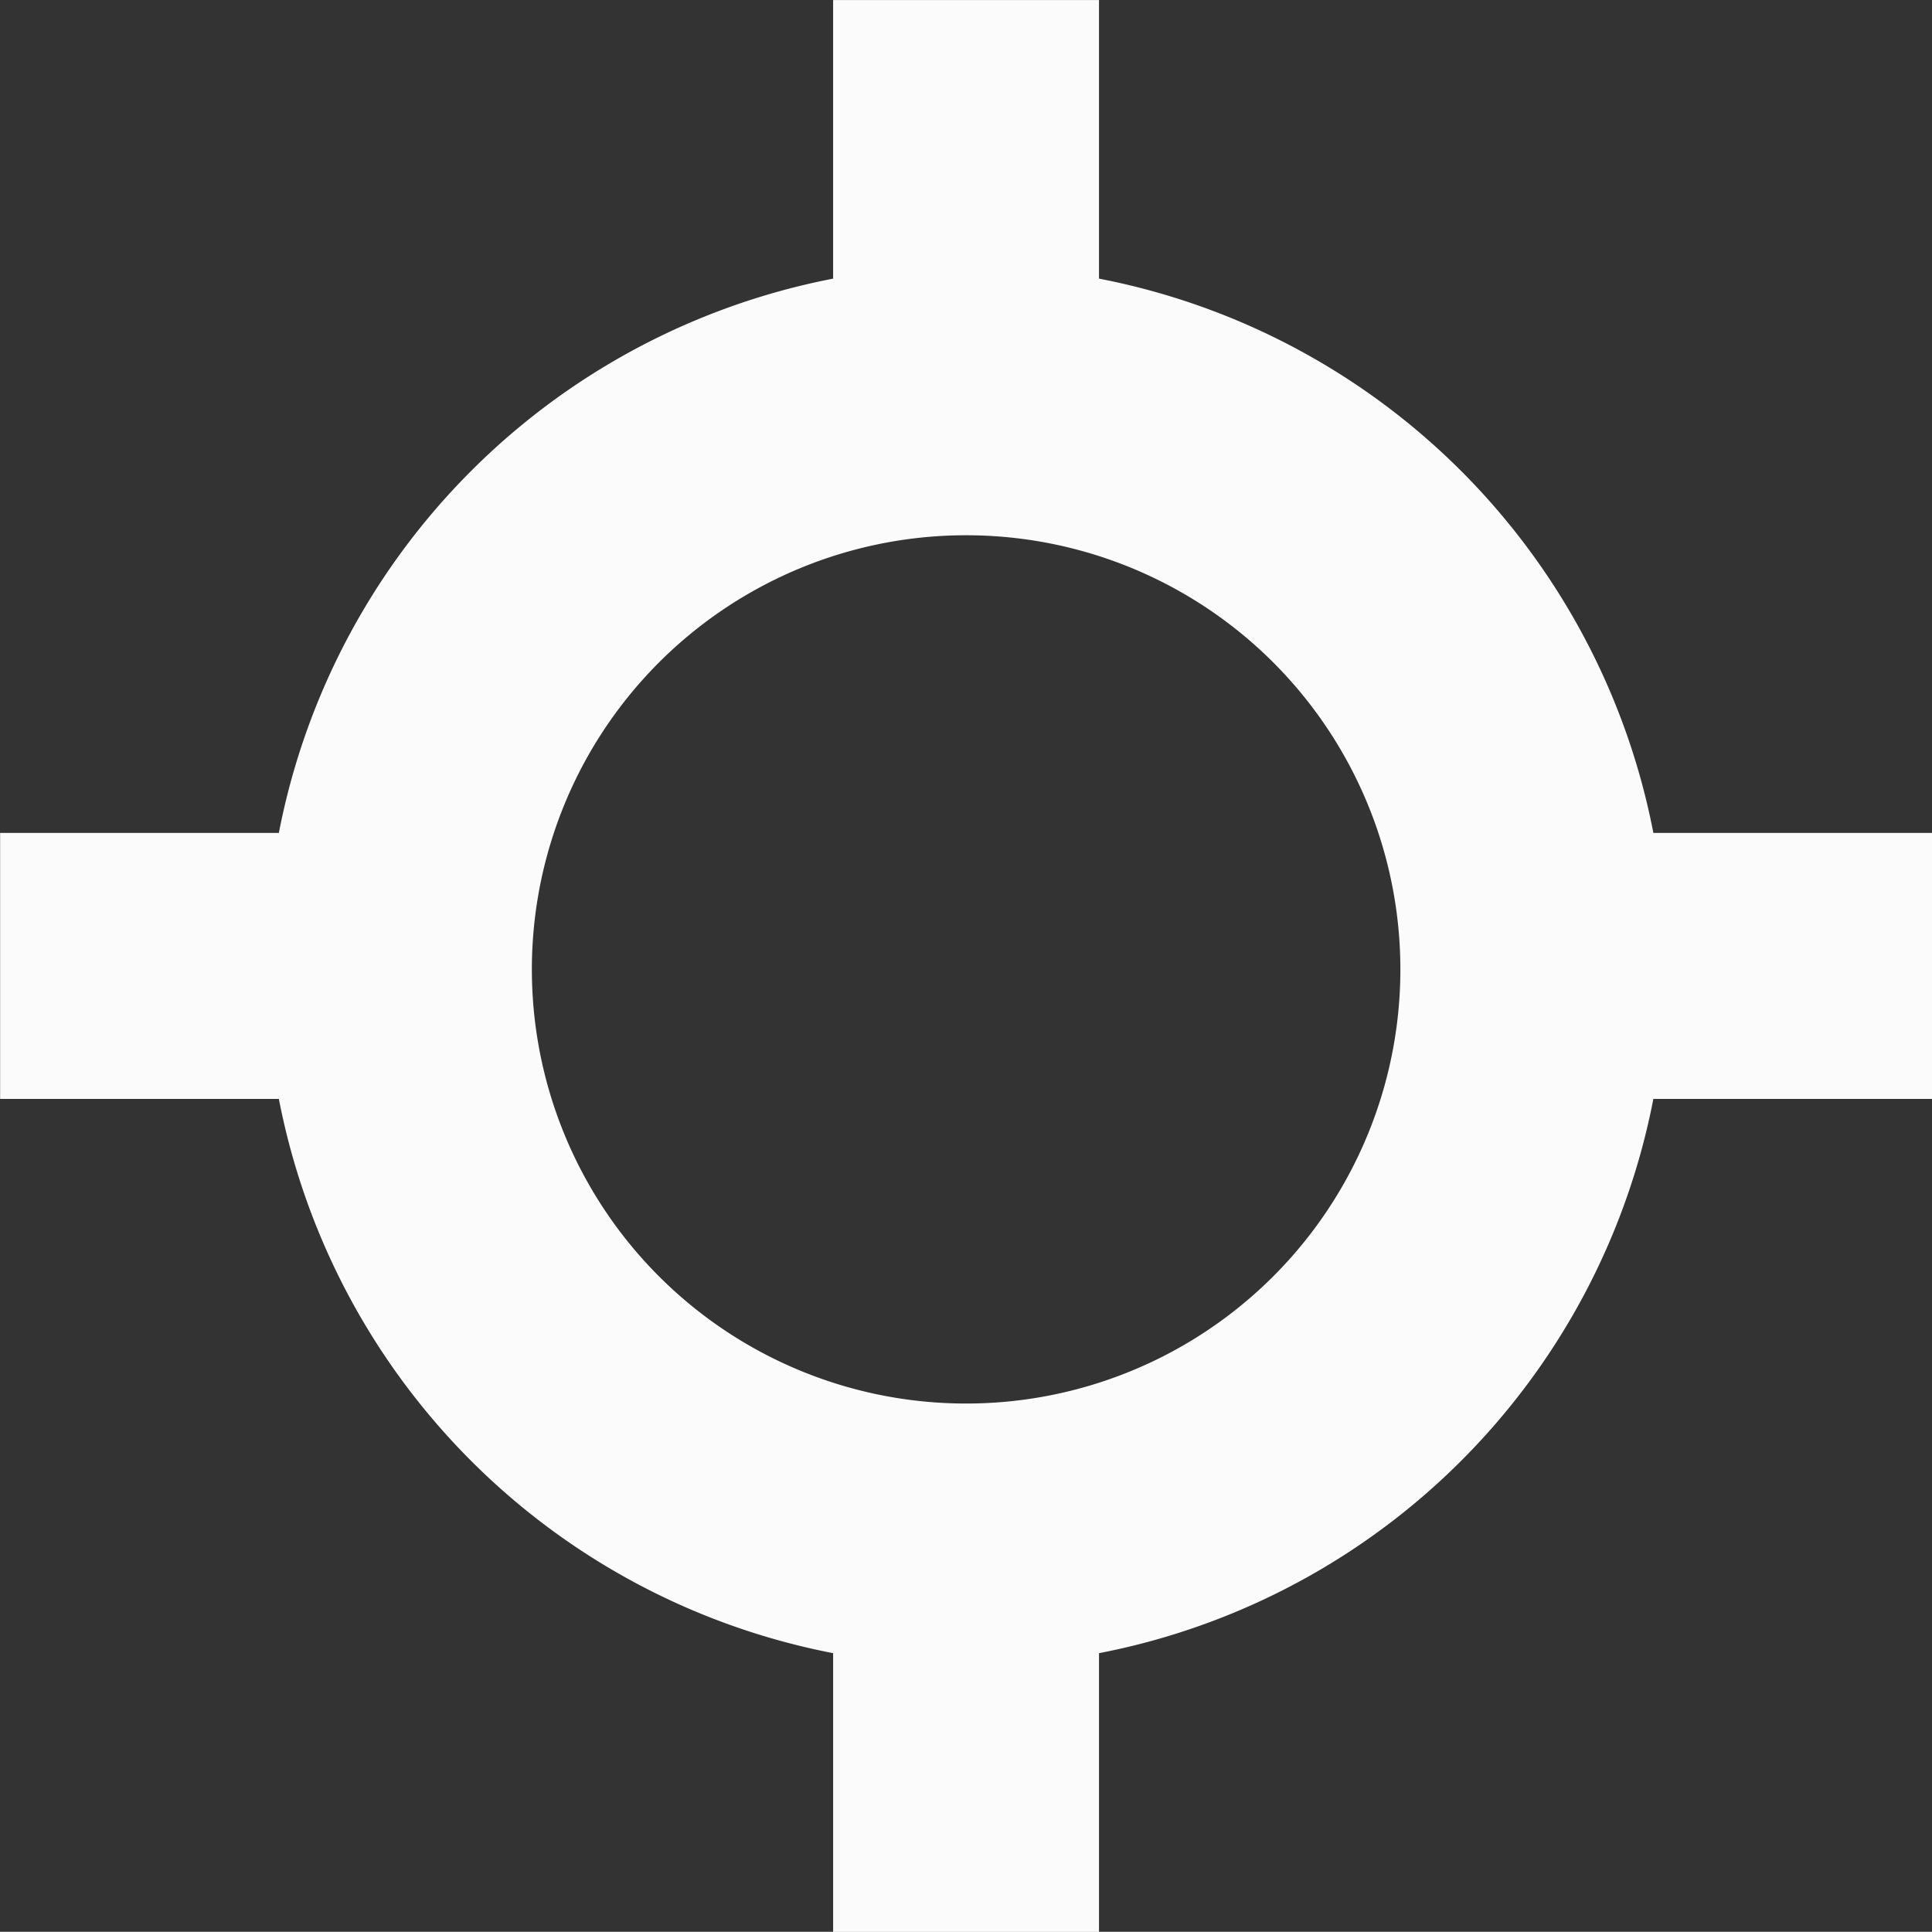 <?xml version="1.0" encoding="UTF-8" standalone="no"?>
<!-- Created with Inkscape (http://www.inkscape.org/) -->

<svg
   width="60.669"
   height="60.663"
   viewBox="0 0 16.052 16.05"
   version="1.1"
   id="svg918"
   xmlns="http://www.w3.org/2000/svg"
   xmlns:svg="http://www.w3.org/2000/svg">
  <rect x="0" y="0" width="16.052" height="16.05" fill="#333333" stroke="none"/>
  <defs
     id="defs915" />
  <g
     id="layer1"
     transform="translate(-133.817,-99.865)">
    <path
       id="path7343"
       style="opacity:0.98;fill:#ffffff;fill-opacity:1;stroke:none;stroke-width:0.264"
       d="m 136.867,106.785 h -3.049 c 0,0 0,0.493 0,1.105 0,0.612 0,1.105 0,1.105 h 3.049 z m 10.01,2.21 h 2.992 c 0,0 0,-0.493 0,-1.105 0,-0.612 0,-1.105 0,-1.105 h -2.992 z m -6.138,-9.13 v 3.355 c 0.394,0 0.543,0 1.217,0 0.55,0 0.612,0 0.992,0 v -3.355 c 0,-3e-6 -0.492,0 -1.104,0 -0.612,0 -1.105,-3e-6 -1.105,0 z m 2.209,12.639 c -0.38,0 -0.442,0 -0.992,0 -0.674,0 -0.823,0 -1.217,0 v 3.412 c 0,0 0.493,0 1.105,0 0.612,0 1.104,0 1.104,0 z m -1.104,-10.43 a 5.816,5.816 0 0 0 -5.816,5.816 5.816,5.816 0 0 0 5.816,5.816 5.816,5.816 0 0 0 5.816,-5.816 5.816,5.816 0 0 0 -5.816,-5.816 z m 0,2.238 a 3.607,3.607 0 0 1 3.608,3.608 3.607,3.607 0 0 1 -3.608,3.606 3.607,3.607 0 0 1 -3.608,-3.606 3.607,3.607 0 0 1 3.608,-3.608 z" />
  </g>
</svg>

